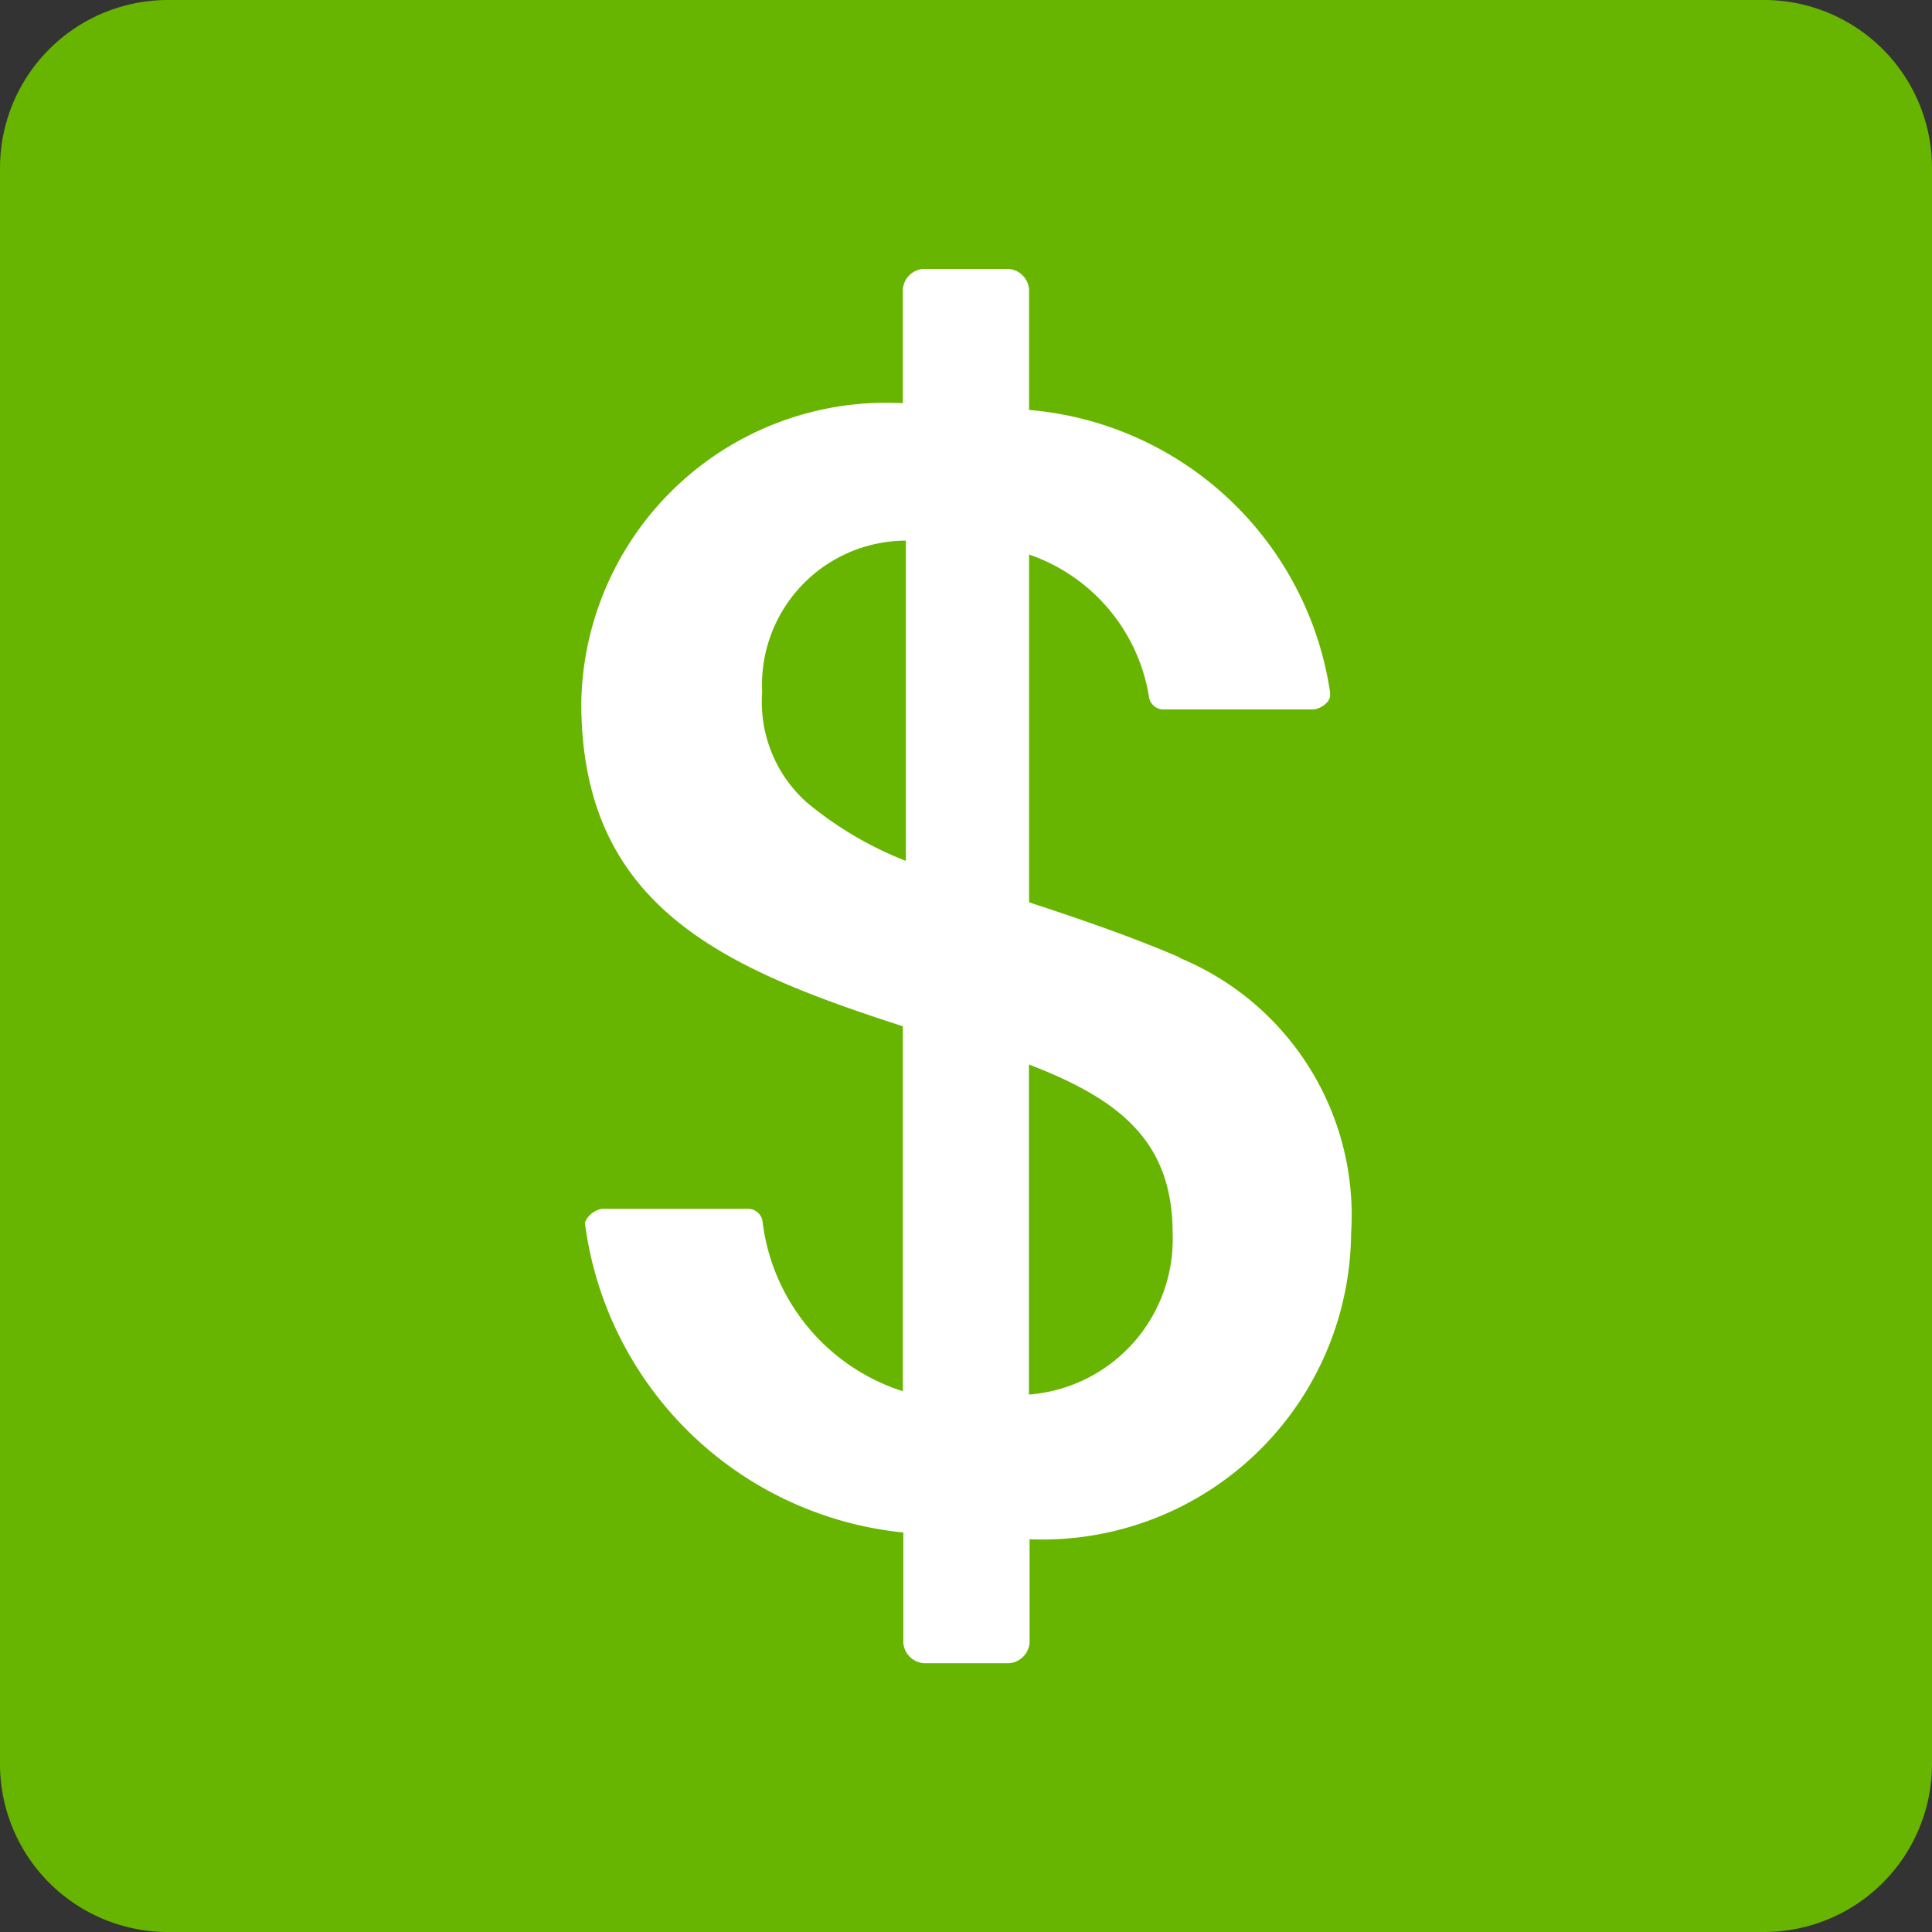 <svg xmlns="http://www.w3.org/2000/svg" width="15.166" height="15.166" viewBox="0 0 15.166 15.166">
  <rect x="0" y="0" width="15.166" height="15.166" fill="#333333" stroke="none"/>
  <g id="pricing" transform="translate(-149 -198)">
    <path id="Path" d="M1.319,0H13.847a1.319,1.319,0,0,1,1.319,1.319V13.847a1.319,1.319,0,0,1-1.319,1.319H1.319A1.319,1.319,0,0,1,0,13.847V1.319A1.319,1.319,0,0,1,1.319,0Z" transform="translate(149 198)" fill="#67b500"/>
    <path id="Path_134088" data-name="Path 134088" d="M202.8,43.105c-.376-.162-.779-.3-1.181-.432v-2.73a1.421,1.421,0,0,1,.94,1.108.116.116,0,0,0,.107.108h1.181c.053,0,.135-.054.135-.108v-.027a2.611,2.611,0,0,0-2.363-2.216v-.945a.174.174,0,0,0-.161-.162h-.669a.174.174,0,0,0-.161.162v.892a2.394,2.394,0,0,0-2.524,2.351c0,1.594,1.1,2.081,2.524,2.54v2.865a1.6,1.6,0,0,1-1.1-1.324.116.116,0,0,0-.107-.108h-1.154a.179.179,0,0,0-.135.108,2.805,2.805,0,0,0,2.5,2.433v.864a.174.174,0,0,0,.161.162h.669a.174.174,0,0,0,.161-.162v-.811a2.424,2.424,0,0,0,2.524-2.4,2.186,2.186,0,0,0-1.342-2.162Zm-2.148-.757a2.824,2.824,0,0,1-.779-.46,1.056,1.056,0,0,1-.349-.865,1.132,1.132,0,0,1,1.128-1.189Zm.966,4.189V43.946c.7.27,1.128.594,1.128,1.324a1.223,1.223,0,0,1-1.127,1.267Z" transform="translate(-44.541 162.41)" fill="#fff"/>
  </g>
</svg>
